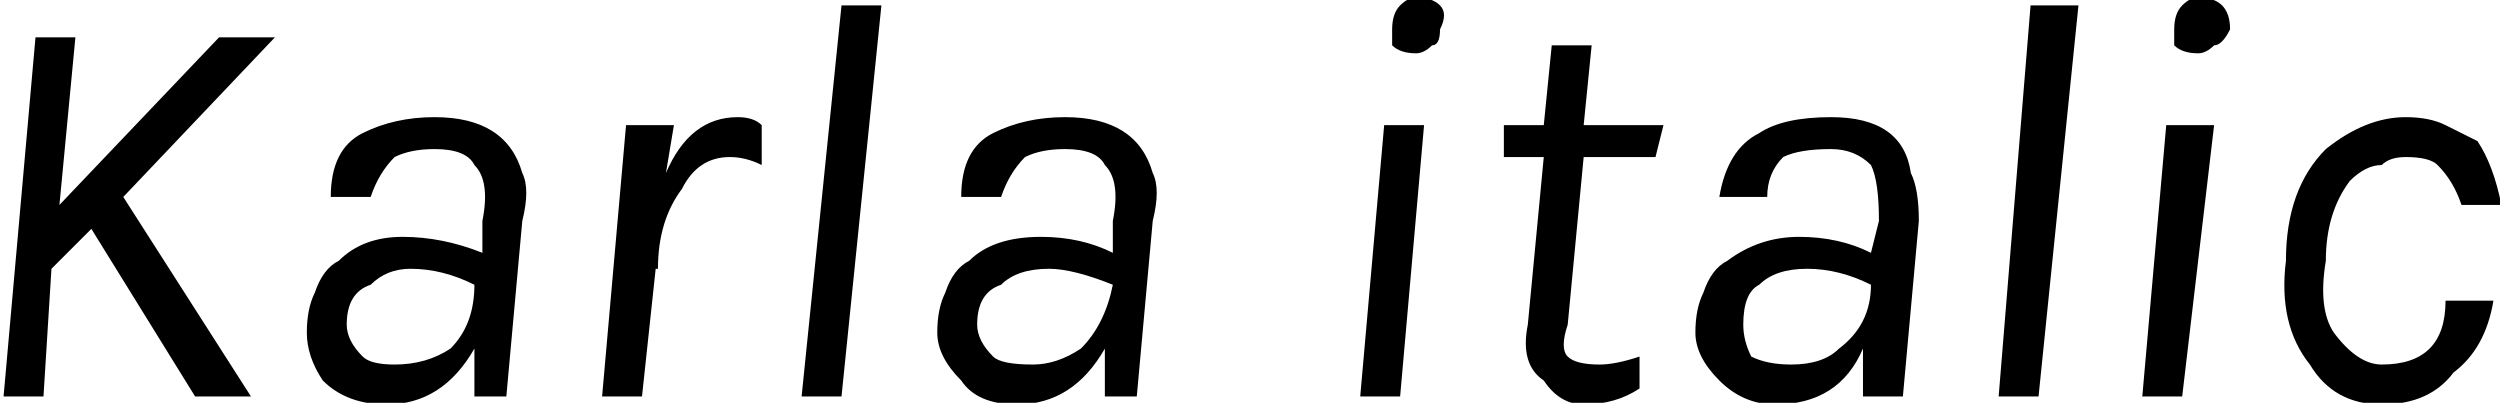 <svg xmlns="http://www.w3.org/2000/svg" viewBox="6.552 50.32 313.272 50.472"><path d="M11 55L16 55L14 76L34 55L41 55L22 75L38 100L31 100L18 79L13 84L12 100L7 100L11 55ZM67 82L67 78Q68 73 66 71Q65 69 61 69Q58 69 56 70Q54 72 53 75L53 75L48 75Q48 69 52 67Q56 65 61 65L61 65Q70 65 72 72L72 72Q73 74 72 78L72 78L70 100L66 100L66 94Q62 101 55 101L55 101Q50 101 47 98L47 98Q45 95 45 92Q45 89 46 87Q47 84 49 83L49 83Q52 80 57 80Q62 80 67 82L67 82ZM66 86L66 86Q62 84 58 84Q55 84 53 86Q50 87 50 91L50 91Q50 93 52 95Q53 96 56 96L56 96Q60 96 63 94L63 94Q66 91 66 86L66 86ZM102 66L102 71Q100 70 98 70L98 70Q94 70 92 74Q89 78 89 84L89 84L87 84Q88 77 90 72L90 72L87 100L82 100L85 66L91 66L90 72Q93 65 99 65L99 65Q101 65 102 66L102 66ZM107 100L112 51L117 51L112 100L107 100ZM146 82L146 78Q147 73 145 71Q144 69 140 69Q137 69 135 70Q133 72 132 75L132 75L127 75Q127 69 131 67Q135 65 140 65L140 65Q149 65 151 72L151 72Q152 74 151 78L151 78L149 100L145 100L145 94Q141 101 134 101L134 101Q129 101 127 98L127 98Q124 95 124 92Q124 89 125 87Q126 84 128 83L128 83Q131 80 137 80Q142 80 146 82L146 82ZM146 86L146 86Q141 84 138 84Q134 84 132 86Q129 87 129 91L129 91Q129 93 131 95Q132 96 136 96L136 96Q139 96 142 94L142 94Q145 91 146 86L146 86ZM177 100L180 66L185 66L182 100L177 100ZM184 57Q182 57 181 56Q181 56 181 54Q181 52 182 51Q183 50 184 50Q186 50 187 51Q188 52 187 54Q187 56 186 56Q185 57 184 57ZM212 95L212 99Q209 101 205 101Q202 101 200 98Q197 96 198 91L198 91L200 70L195 70L195 66L200 66L201 56L206 56L205 66L215 66L214 70L205 70L203 91Q202 94 203 95Q204 96 207 96Q209 96 212 95L212 95ZM241 82L242 78Q242 73 241 71Q239 69 236 69Q232 69 230 70Q228 72 228 75L228 75L222 75Q223 69 227 67Q230 65 236 65L236 65Q245 65 246 72L246 72Q247 74 247 78L247 78L245 100L240 100L240 94Q237 101 229 101L229 101Q225 101 222 98L222 98Q219 95 219 92Q219 89 220 87Q221 84 223 83L223 83Q227 80 232 80Q237 80 241 82L241 82ZM241 86L241 86Q237 84 233 84Q229 84 227 86Q225 87 225 91L225 91Q225 93 226 95Q228 96 231 96L231 96Q235 96 237 94L237 94Q241 91 241 86L241 86ZM257 100L261 51L267 51L262 100L257 100ZM275 100L278 66L284 66L280 100L275 100ZM282 57Q280 57 279 56Q279 56 279 54Q279 52 280 51Q281 50 282 50Q284 50 285 51Q286 52 286 54Q285 56 284 56Q283 57 282 57ZM308 65L308 65Q311 65 313 66Q315 67 317 68L317 68Q319 71 320 76L320 76L315 76Q314 73 312 71Q311 70 308 70Q306 70 305 71Q303 71 301 73L301 73Q298 77 298 83L298 83Q297 89 299 92Q302 96 305 96Q309 96 311 94Q313 92 313 88L313 88L319 88Q318 94 314 97L314 97Q311 101 305 101L305 101Q299 101 296 96L296 96Q292 91 293 83L293 83Q293 74 298 69L298 69Q303 65 308 65Z"/></svg>